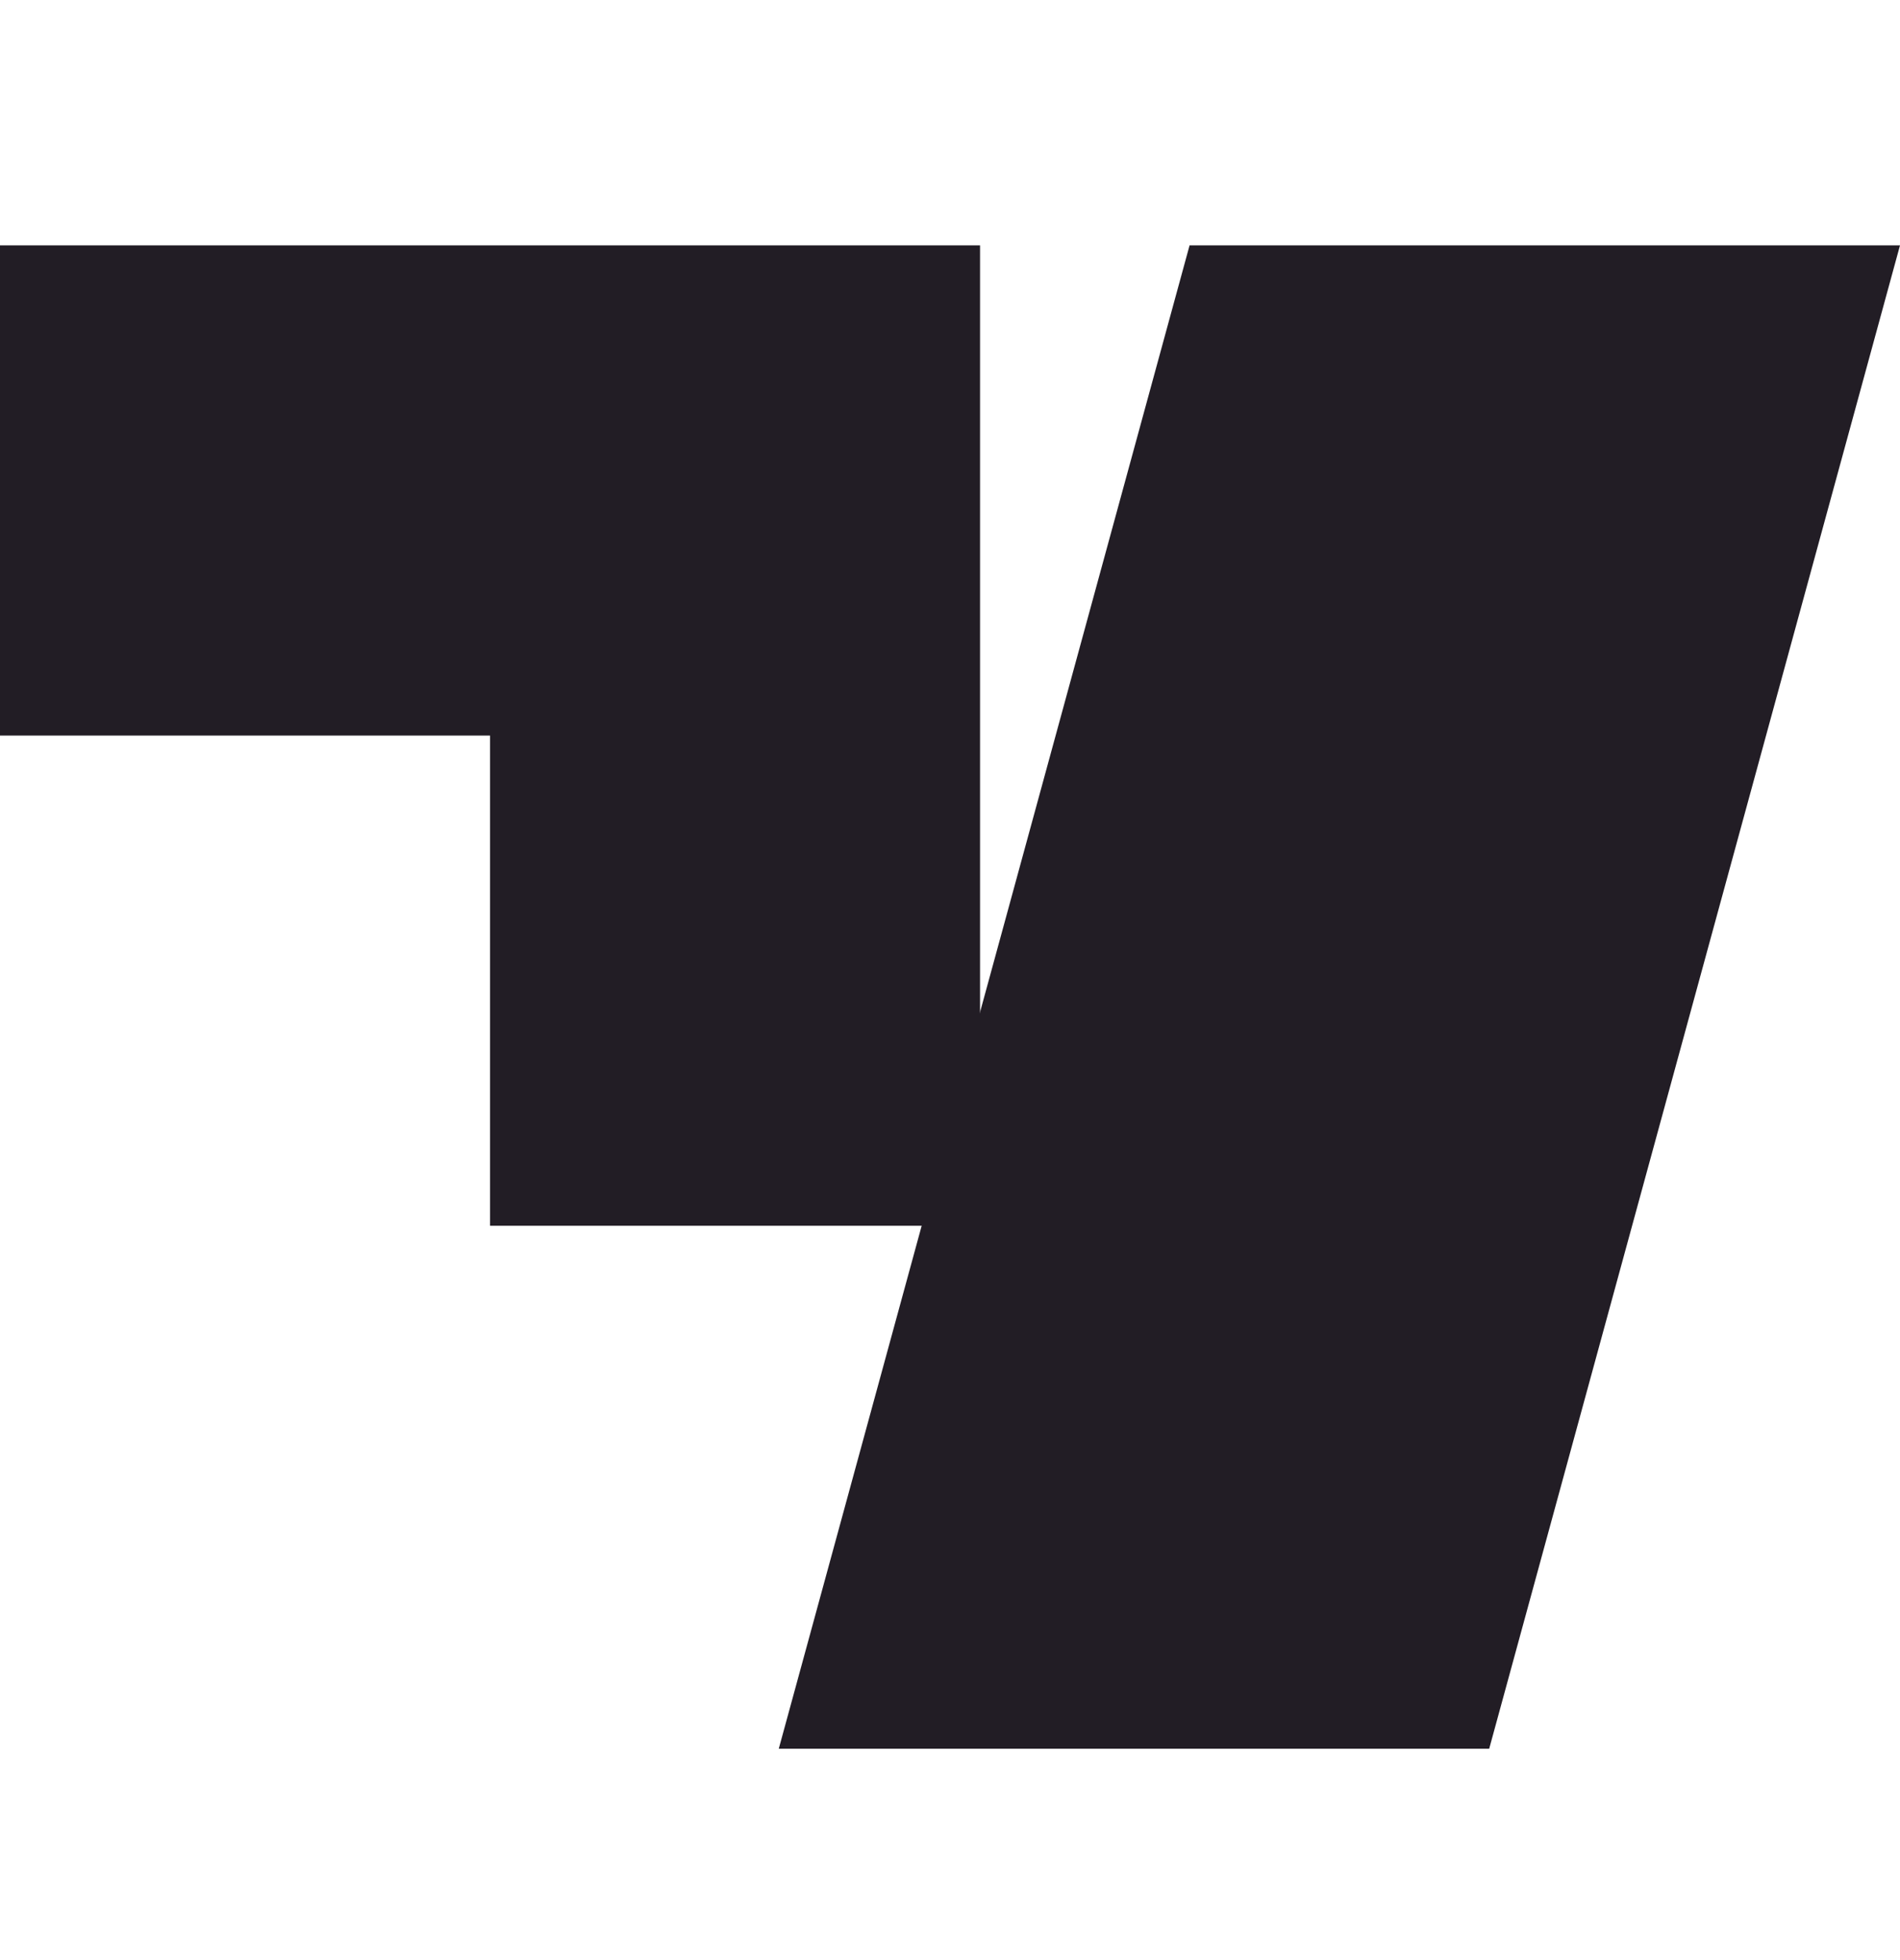 <svg width="32" height="33" viewBox="0 0 32 33" fill="none" xmlns="http://www.w3.org/2000/svg">
<path d="M0 4.131V12.384H8.253V20.637H16.506V4.131H0Z" fill="#221D25"/>
<path d="M20.035 4.131H32L25.081 29.442H13.116L20.035 4.131Z" fill="#221D25"/>
</svg>

